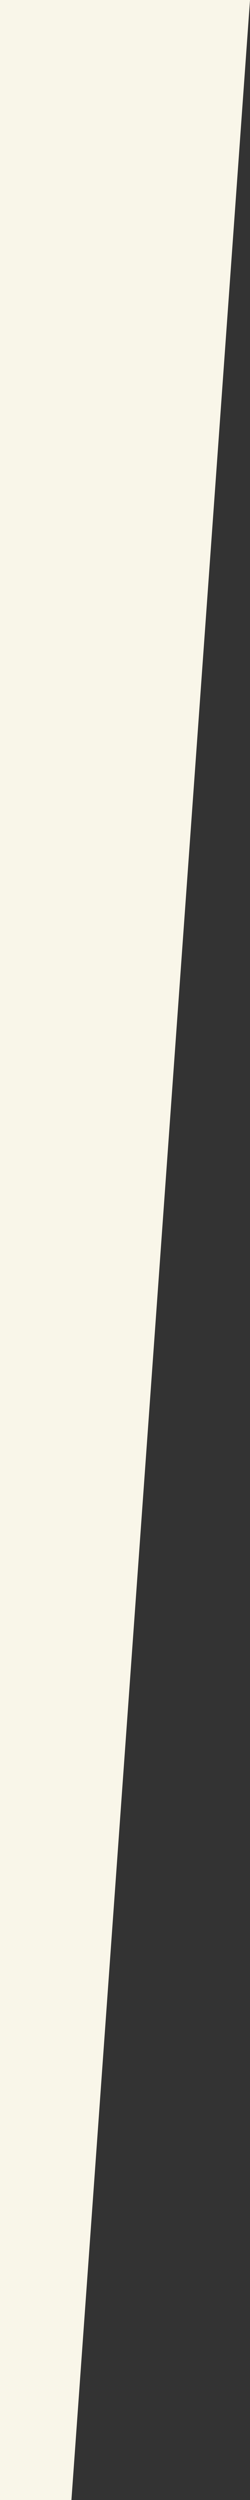 <?xml version="1.0" encoding="UTF-8"?>
<svg width="84px" height="840px" viewBox="0 0 84 840" version="1.1" xmlns="http://www.w3.org/2000/svg" xmlns:xlink="http://www.w3.org/1999/xlink">
    <rect x="0" y="0" width="84" height="840" fill="#333333" stroke="none"/>
    <title>diagonala5_L</title>
    <g id="Page-1" stroke="none" stroke-width="1" fill="none" fill-rule="evenodd">
        <polygon id="diagonala5_L" fill="#F9F6E9" transform="translate(42, 420) scale(1, -1) translate(-42, -420) " points="0 0 24 0 84 840 0 840"></polygon>
    </g>
</svg>